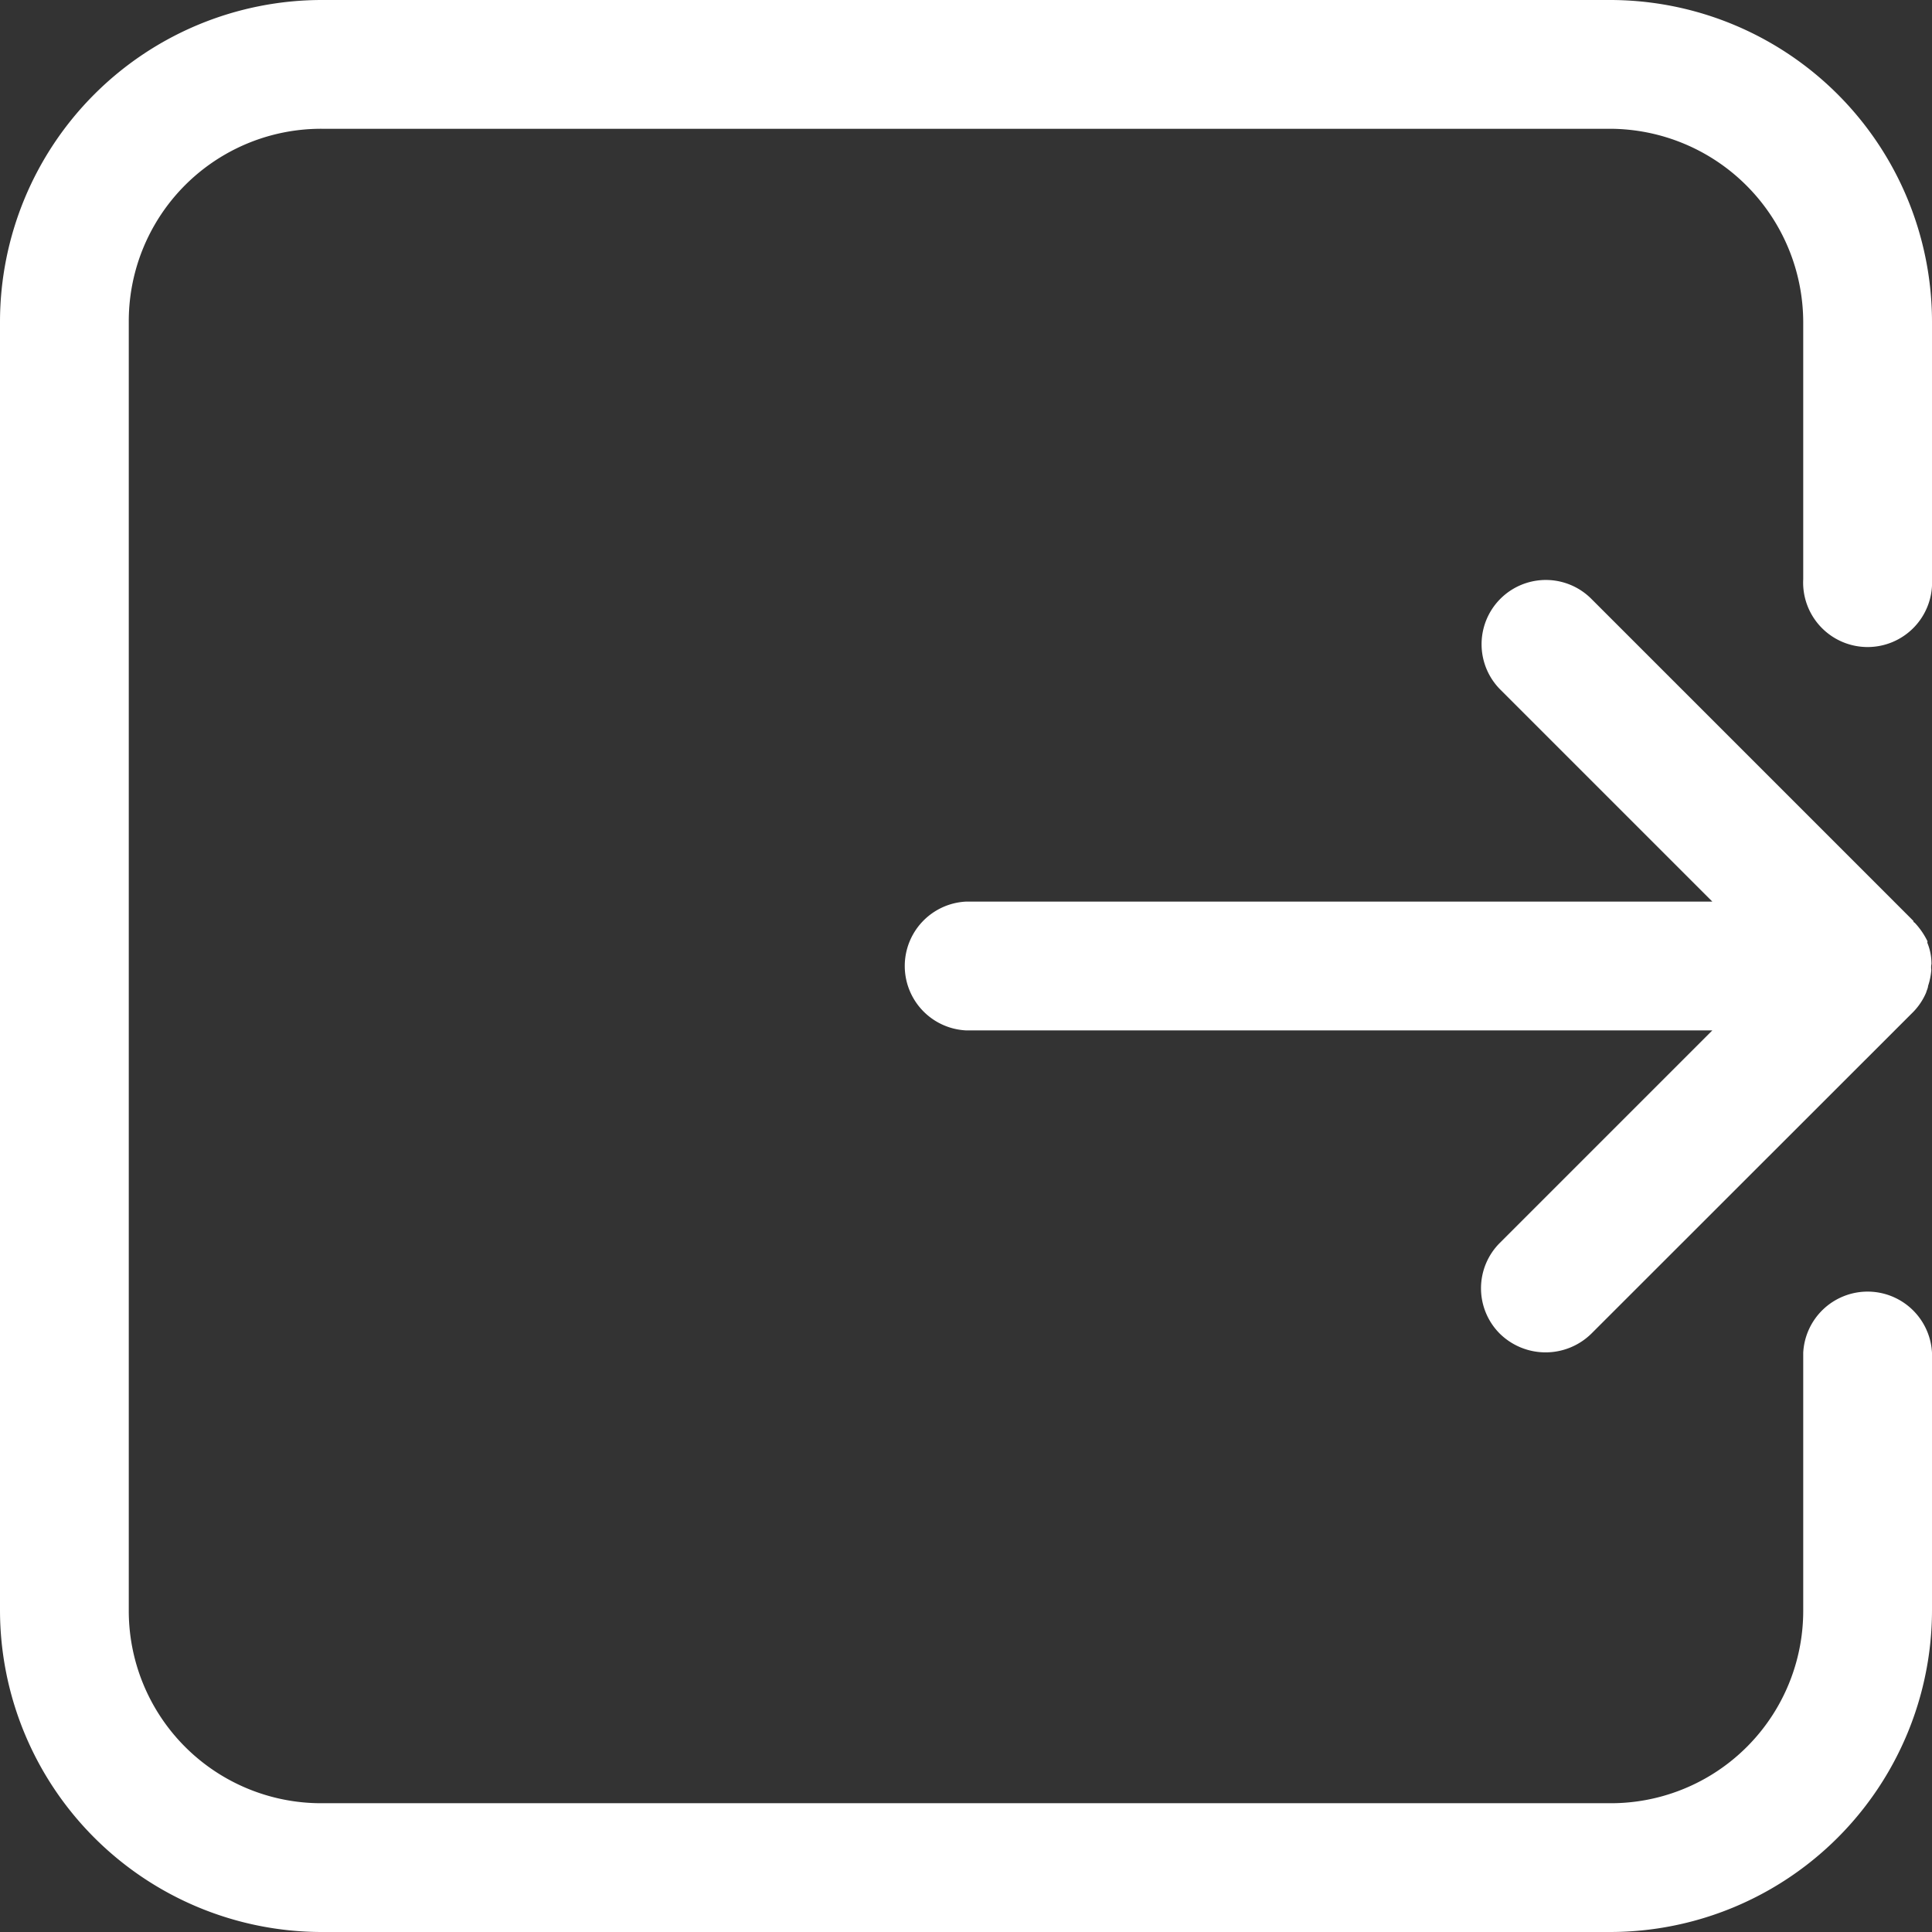 <svg id="Logout_icon" data-name="Logout icon" xmlns="http://www.w3.org/2000/svg" width="11.267" height="11.267" viewBox="0 0 11.267 11.267">
  <rect x="0" y="0" width="11.267" height="11.267" fill="#333333" stroke="none"/>
  <path id="Path_22" data-name="Path 22" d="M1,2.878v7.511a1.878,1.878,0,0,0,1.878,1.878h7.511a1.878,1.878,0,0,0,1.878-1.878v-1.5a.376.376,0,0,0-.751,0v1.5a1.122,1.122,0,0,1-1.127,1.127H2.878a1.122,1.122,0,0,1-1.127-1.127V2.878A1.122,1.122,0,0,1,2.878,1.751h7.511a1.13,1.13,0,0,1,1.127,1.127v1.5a.376.376,0,1,0,.751,0v-1.5A1.878,1.878,0,0,0,10.389,1H2.878A1.878,1.878,0,0,0,1,2.878ZM12.263,6.656a.379.379,0,0,1-.019.094c0,.011-.008.026-.011.038a.37.37,0,0,1-.075.113L10.28,8.778a.381.381,0,0,1-.533,0,.374.374,0,0,1,0-.53l1.239-1.239H6.633a.376.376,0,0,1,0-.751h4.353L9.75,5.022a.374.374,0,1,1,.53-.53L12.158,6.37s0,.008.008.011a.433.433,0,0,1,.075.109.014.014,0,0,0,0,.011.325.325,0,0,1,.023.12A.1.1,0,0,0,12.263,6.656Z" transform="translate(-1 -1)" fill="#fff"/>
</svg>
